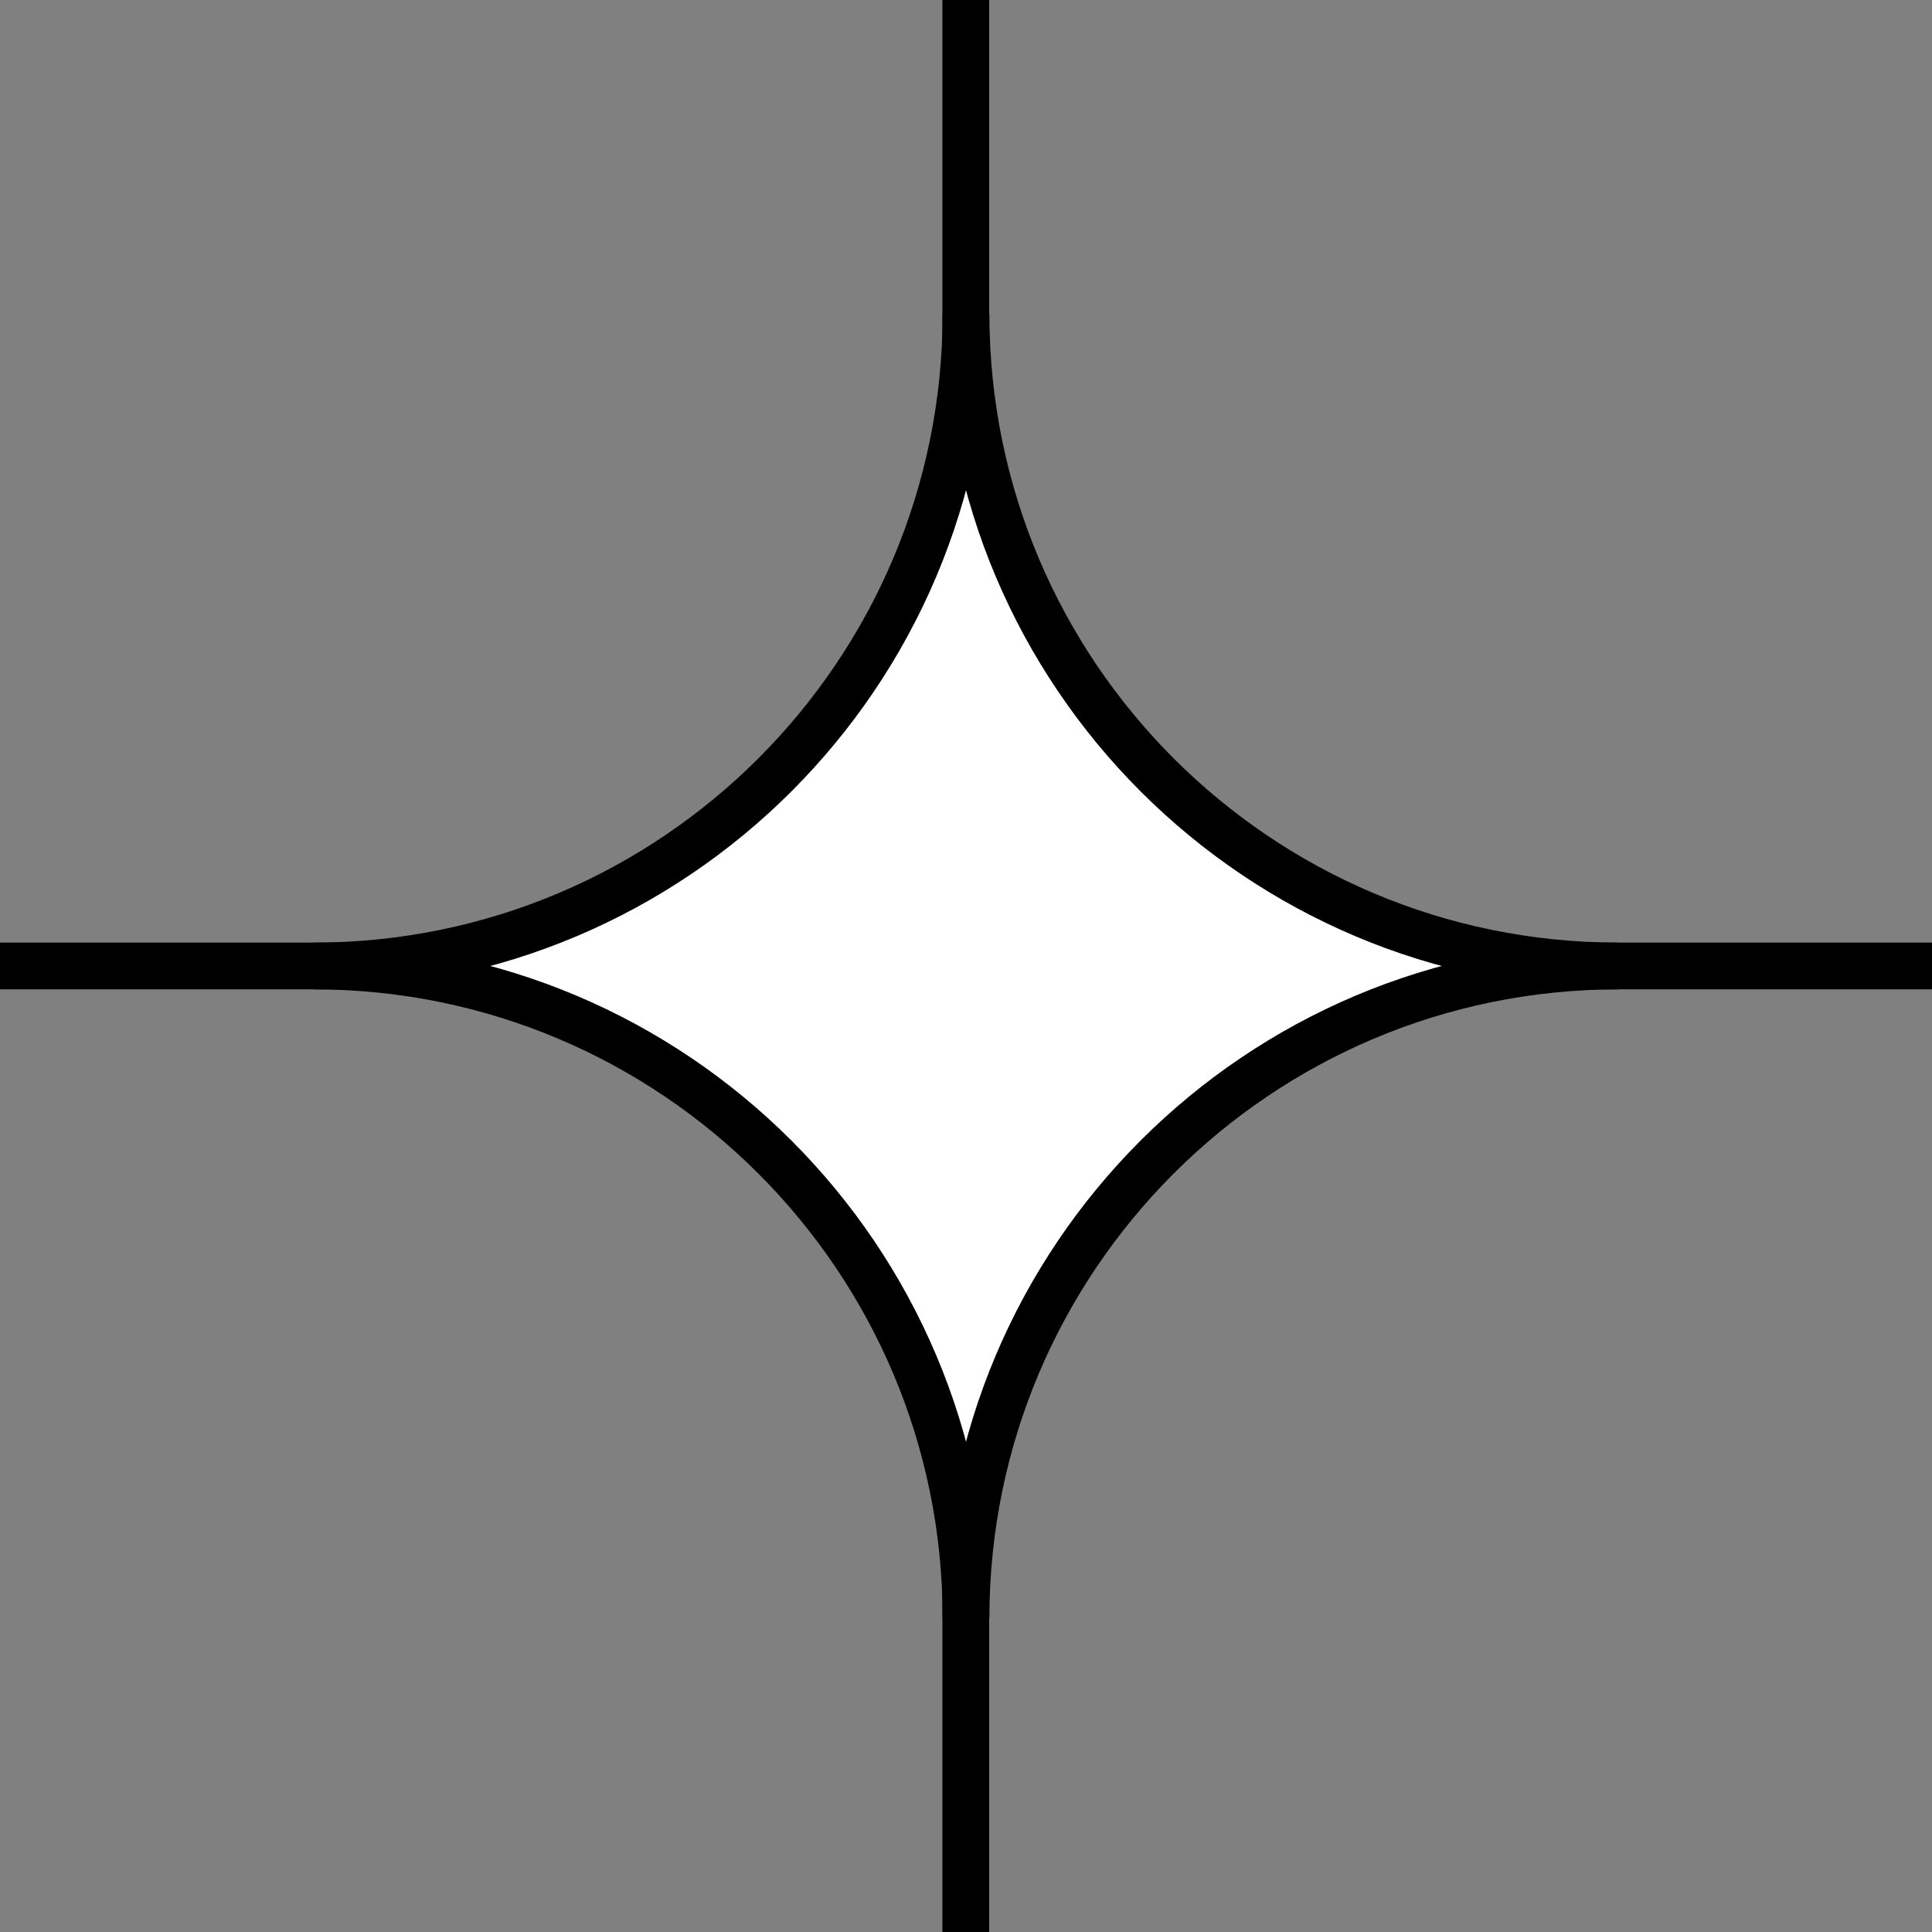 <svg width="124" height="124" viewBox="0 0 124 124" fill="none" xmlns="http://www.w3.org/2000/svg">
<rect x="0" y="0" width="124" height="124" fill="#808080" stroke="none"/>
<path d="M61.985 0V124" stroke="black" stroke-width="3" stroke-miterlimit="10"/>
<path d="M124 61.998H0" stroke="black" stroke-width="3" stroke-miterlimit="10"/>
<path d="M20.131 61.999C43.251 61.999 62.001 43.248 62.001 20.129C62.001 43.248 80.751 61.999 103.871 61.999C80.751 61.999 62.001 80.749 62.001 103.869C62.001 80.749 43.251 61.999 20.131 61.999Z" fill="white" stroke="black" stroke-width="3" stroke-miterlimit="10"/>
</svg>

